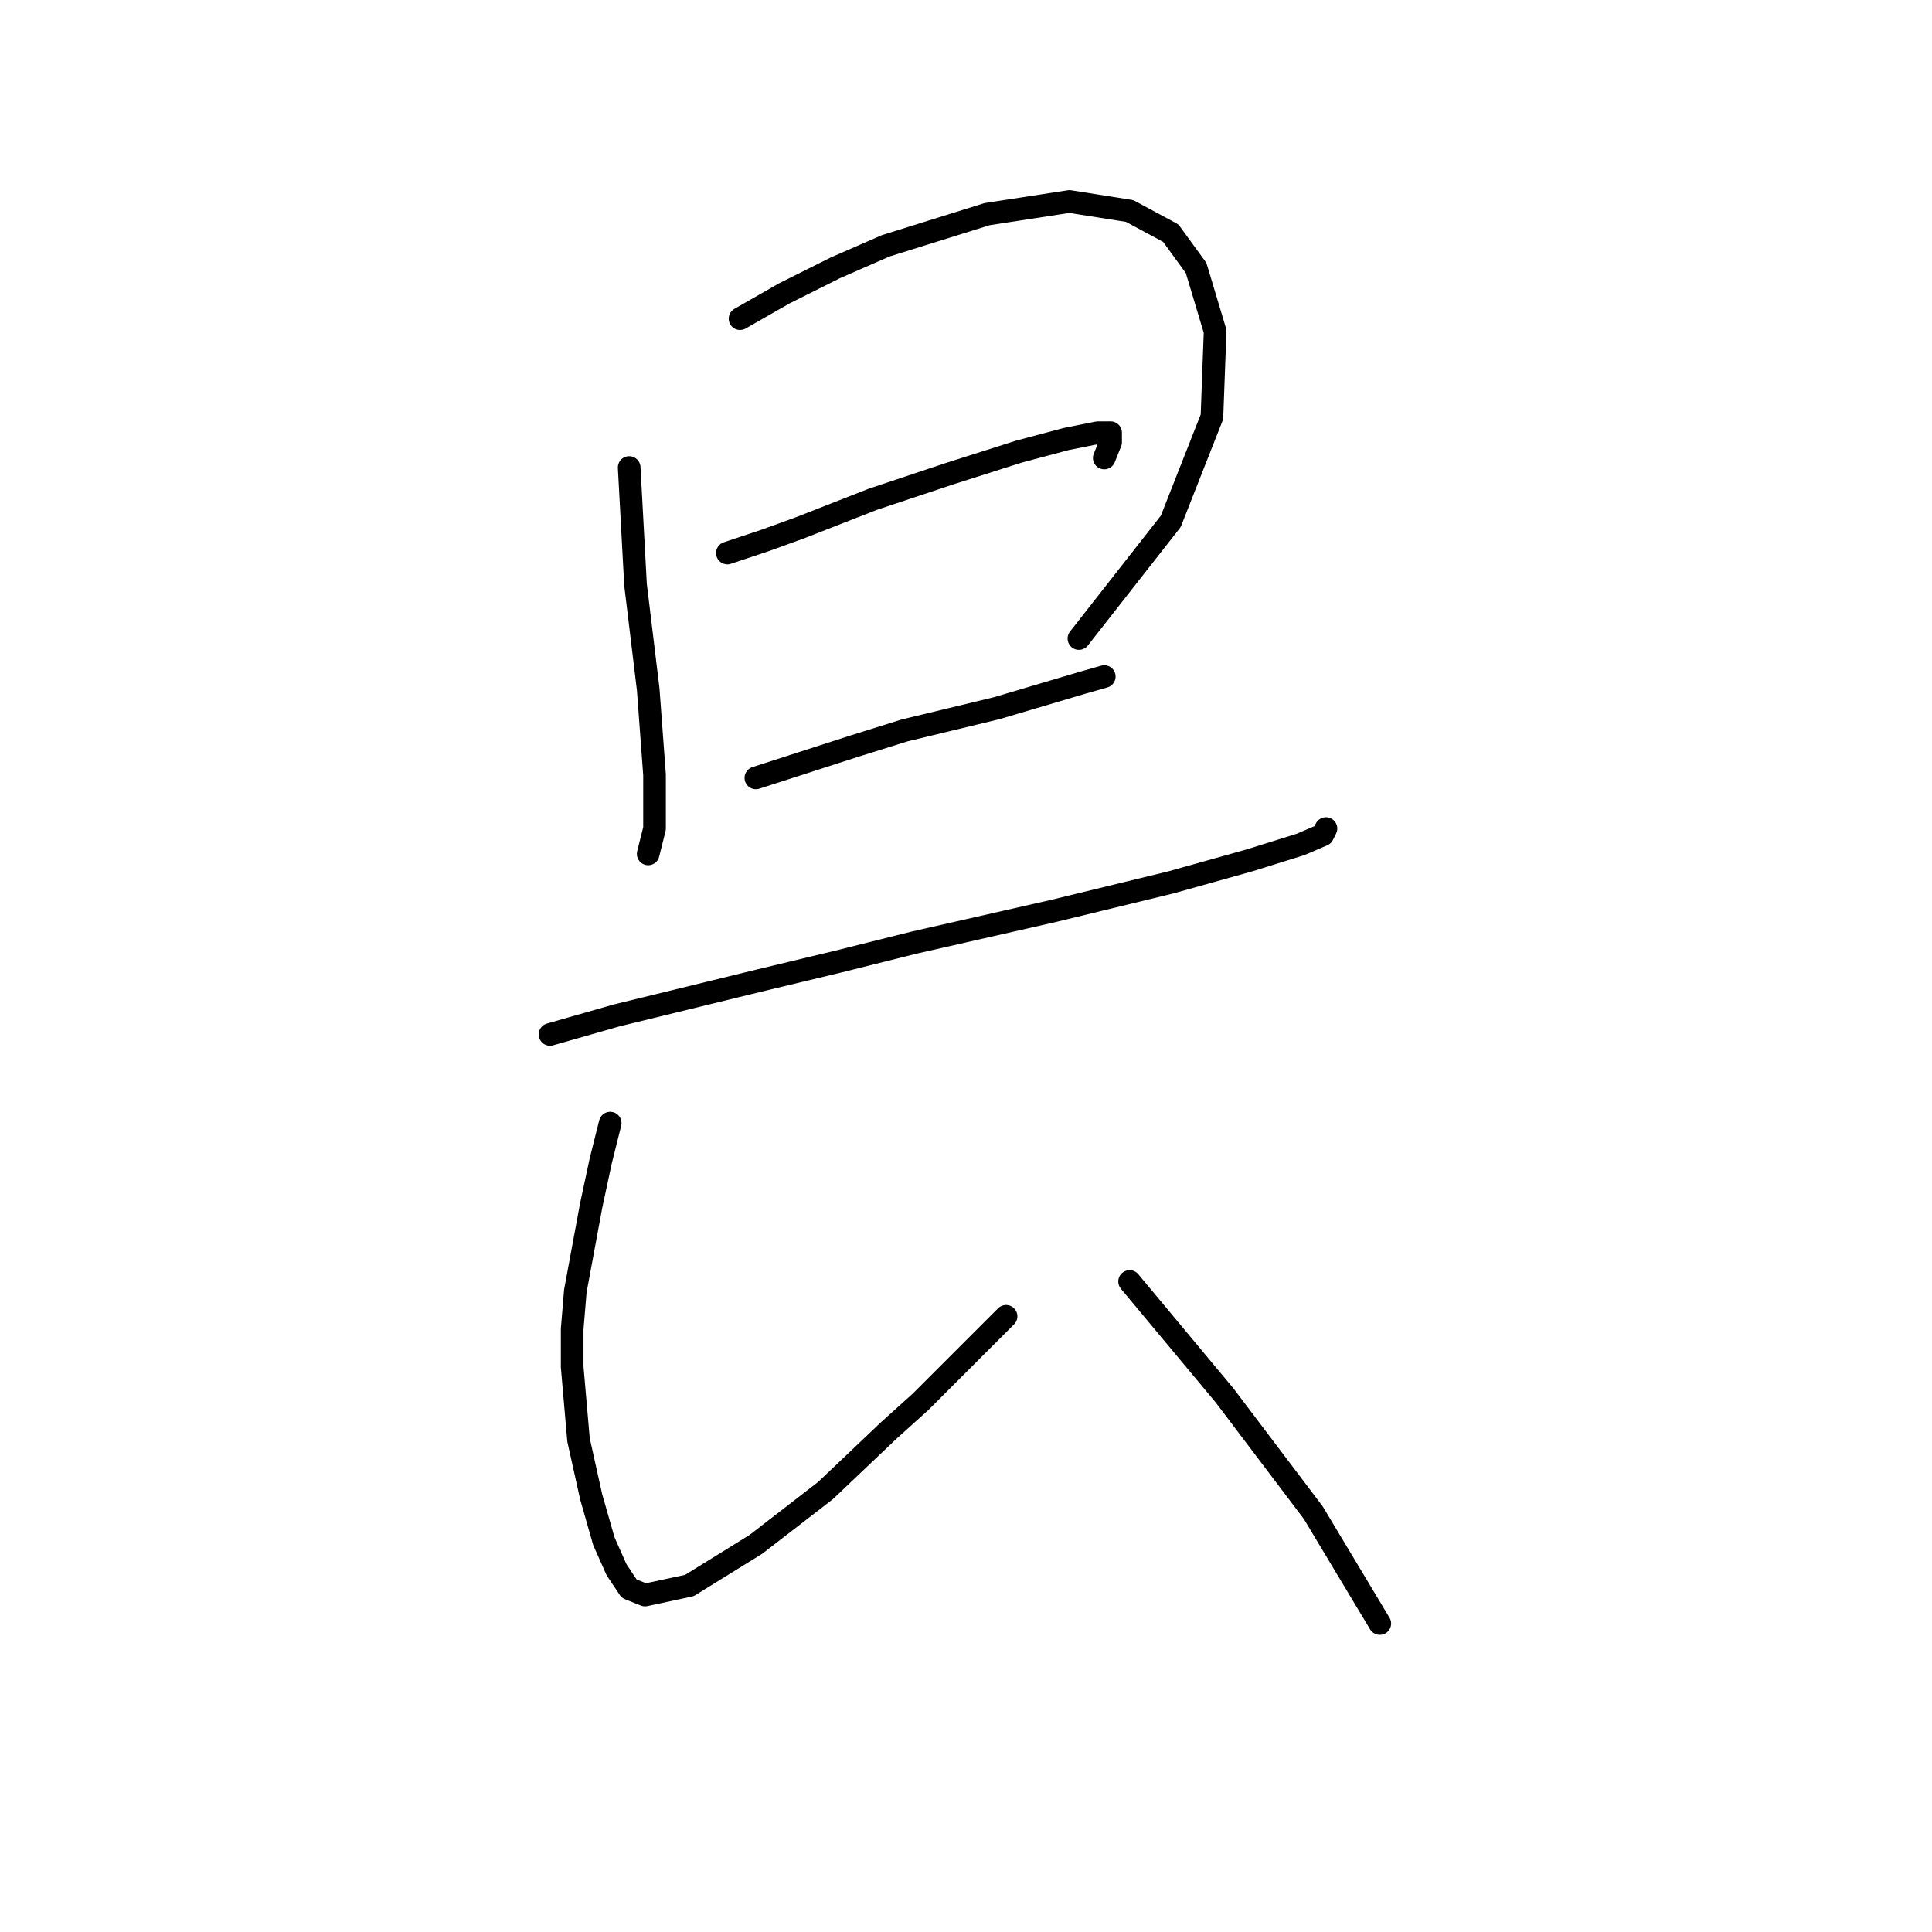 <?xml version="1.0" standalone="no"?>
    <svg width="256" height="256" xmlns="http://www.w3.org/2000/svg" version="1.1">
    <polyline stroke="black" stroke-width="3" stroke-linecap="round" fill="transparent" stroke-linejoin="round" points="83.37 61.948 84.21 77.476 85.888 91.325 86.728 102.656 86.728 109.79 85.888 113.147 85.888 113.147 " />
        <polyline stroke="black" stroke-width="3" stroke-linecap="round" fill="transparent" stroke-linejoin="round" points="98.059 42.224 103.934 38.866 110.649 35.509 117.363 32.571 130.793 28.375 141.704 26.696 149.678 27.955 155.133 30.893 158.491 35.509 161.009 43.902 160.589 55.233 155.133 69.082 142.963 84.61 142.963 84.61 " />
        <polyline stroke="black" stroke-width="3" stroke-linecap="round" fill="transparent" stroke-linejoin="round" points="96.38 73.279 101.416 71.6 106.032 69.922 115.685 66.145 125.757 62.787 134.989 59.85 141.284 58.171 145.481 57.332 147.16 57.332 147.16 58.591 146.32 60.689 146.32 60.689 " />
        <polyline stroke="black" stroke-width="3" stroke-linecap="round" fill="transparent" stroke-linejoin="round" points="100.157 103.075 113.167 98.879 119.881 96.78 132.052 93.843 143.383 90.485 146.32 89.646 146.32 89.646 " />
        <polyline stroke="black" stroke-width="3" stroke-linecap="round" fill="transparent" stroke-linejoin="round" points="72.879 137.068 81.692 134.55 100.577 129.934 111.068 127.416 121.14 124.898 139.606 120.701 155.133 116.924 165.625 113.987 172.34 111.888 175.277 110.629 175.697 109.79 175.697 109.79 " />
        <polyline stroke="black" stroke-width="3" stroke-linecap="round" fill="transparent" stroke-linejoin="round" points="80.852 148.819 79.593 153.855 78.334 159.73 76.236 171.061 75.816 176.097 75.816 181.133 76.656 190.786 78.334 198.34 80.013 204.215 81.692 207.992 83.37 210.51 85.469 211.349 91.344 210.09 100.157 204.635 109.39 197.5 117.783 189.527 121.98 185.75 133.311 174.419 133.311 174.419 " />
        <polyline stroke="black" stroke-width="3" stroke-linecap="round" fill="transparent" stroke-linejoin="round" points="149.678 169.802 162.268 184.91 174.018 200.438 182.831 215.126 182.831 215.126 " />
        </svg>